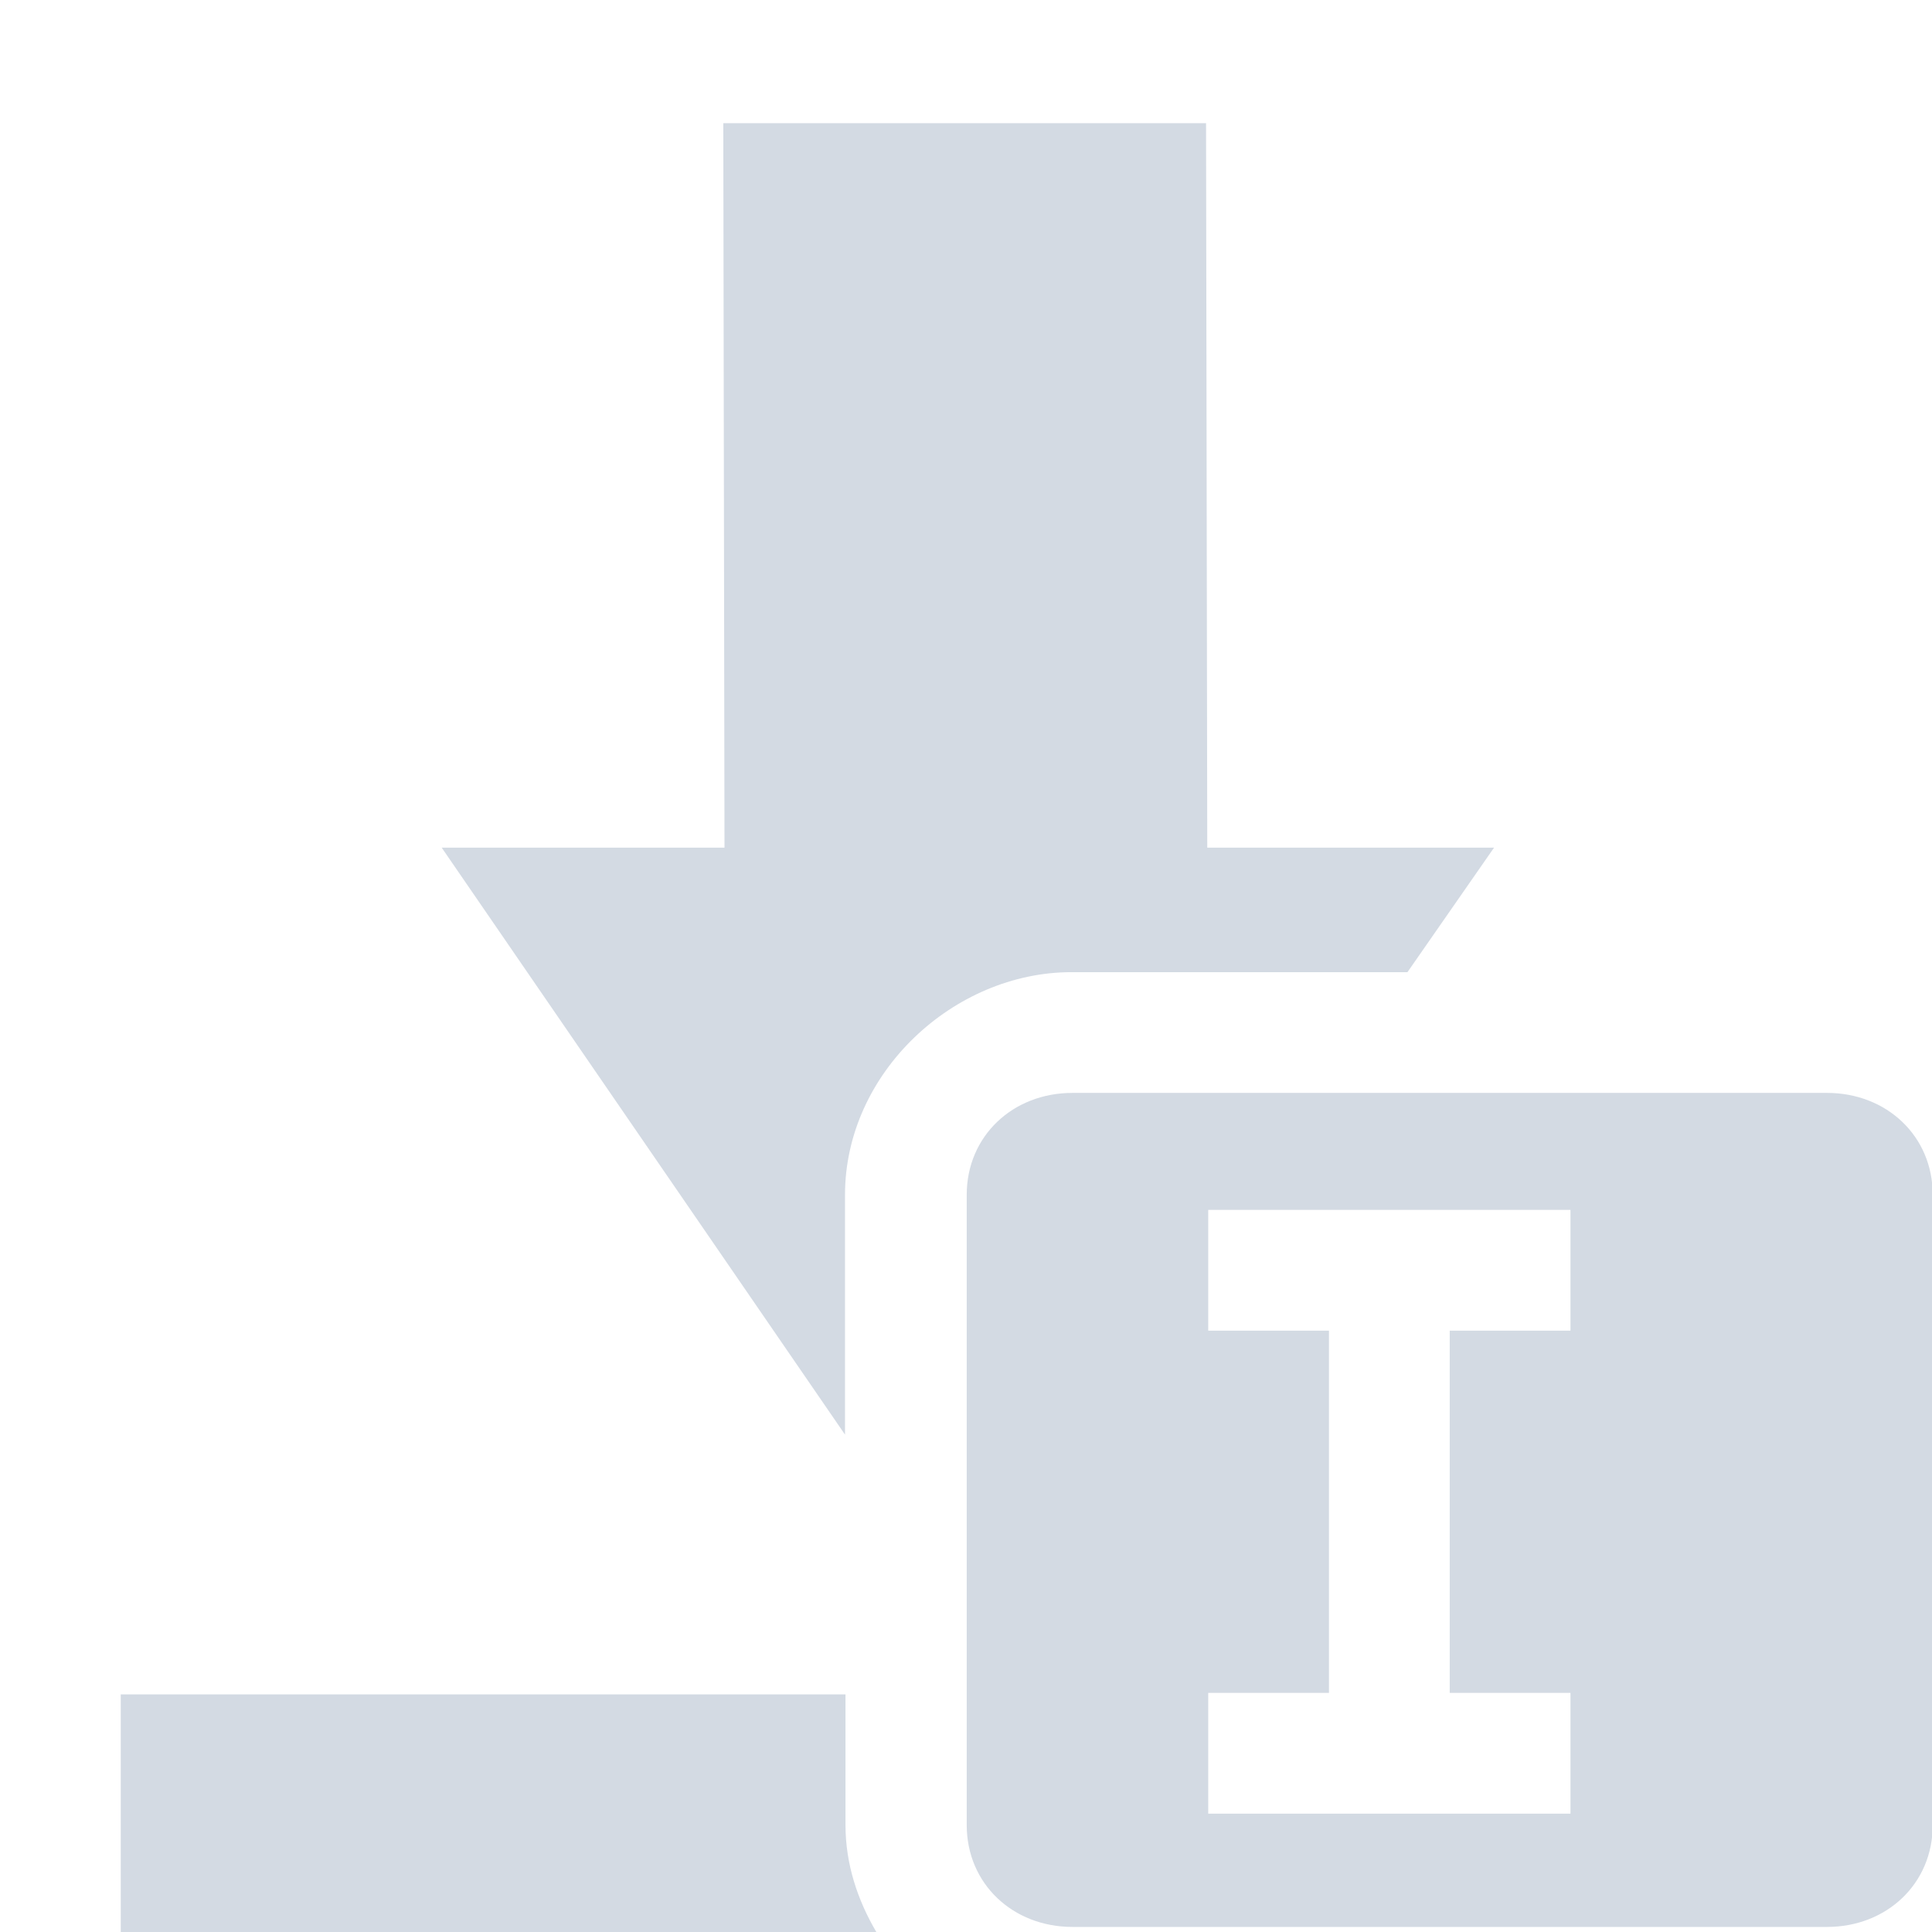 <svg height="16" viewBox="0 0 16 16" width="16" xmlns="http://www.w3.org/2000/svg"><path d="m5.99 1.02.01 6h-2.342l3.34 4.861v-1.986c0-1.011.901-1.844 1.875-1.844h2.783l.717-1.031h-2.375l-.01-6zm2.891 8.031c-.492 0-.875.356-.875.844v5.219c0 .488.383.844.875.844h6.25c.492 0 .875-.356.875-.844v-5.219c0-.488-.383-.844-.875-.844zm1.125.969h3v1h-1v3h1v1h-3v-1h1v-3h-1zm-9.006 4.012v1.969h6.258c-.156-.265-.256-.564-.256-.887v-1.082z" fill="#d3dae3"/></svg>